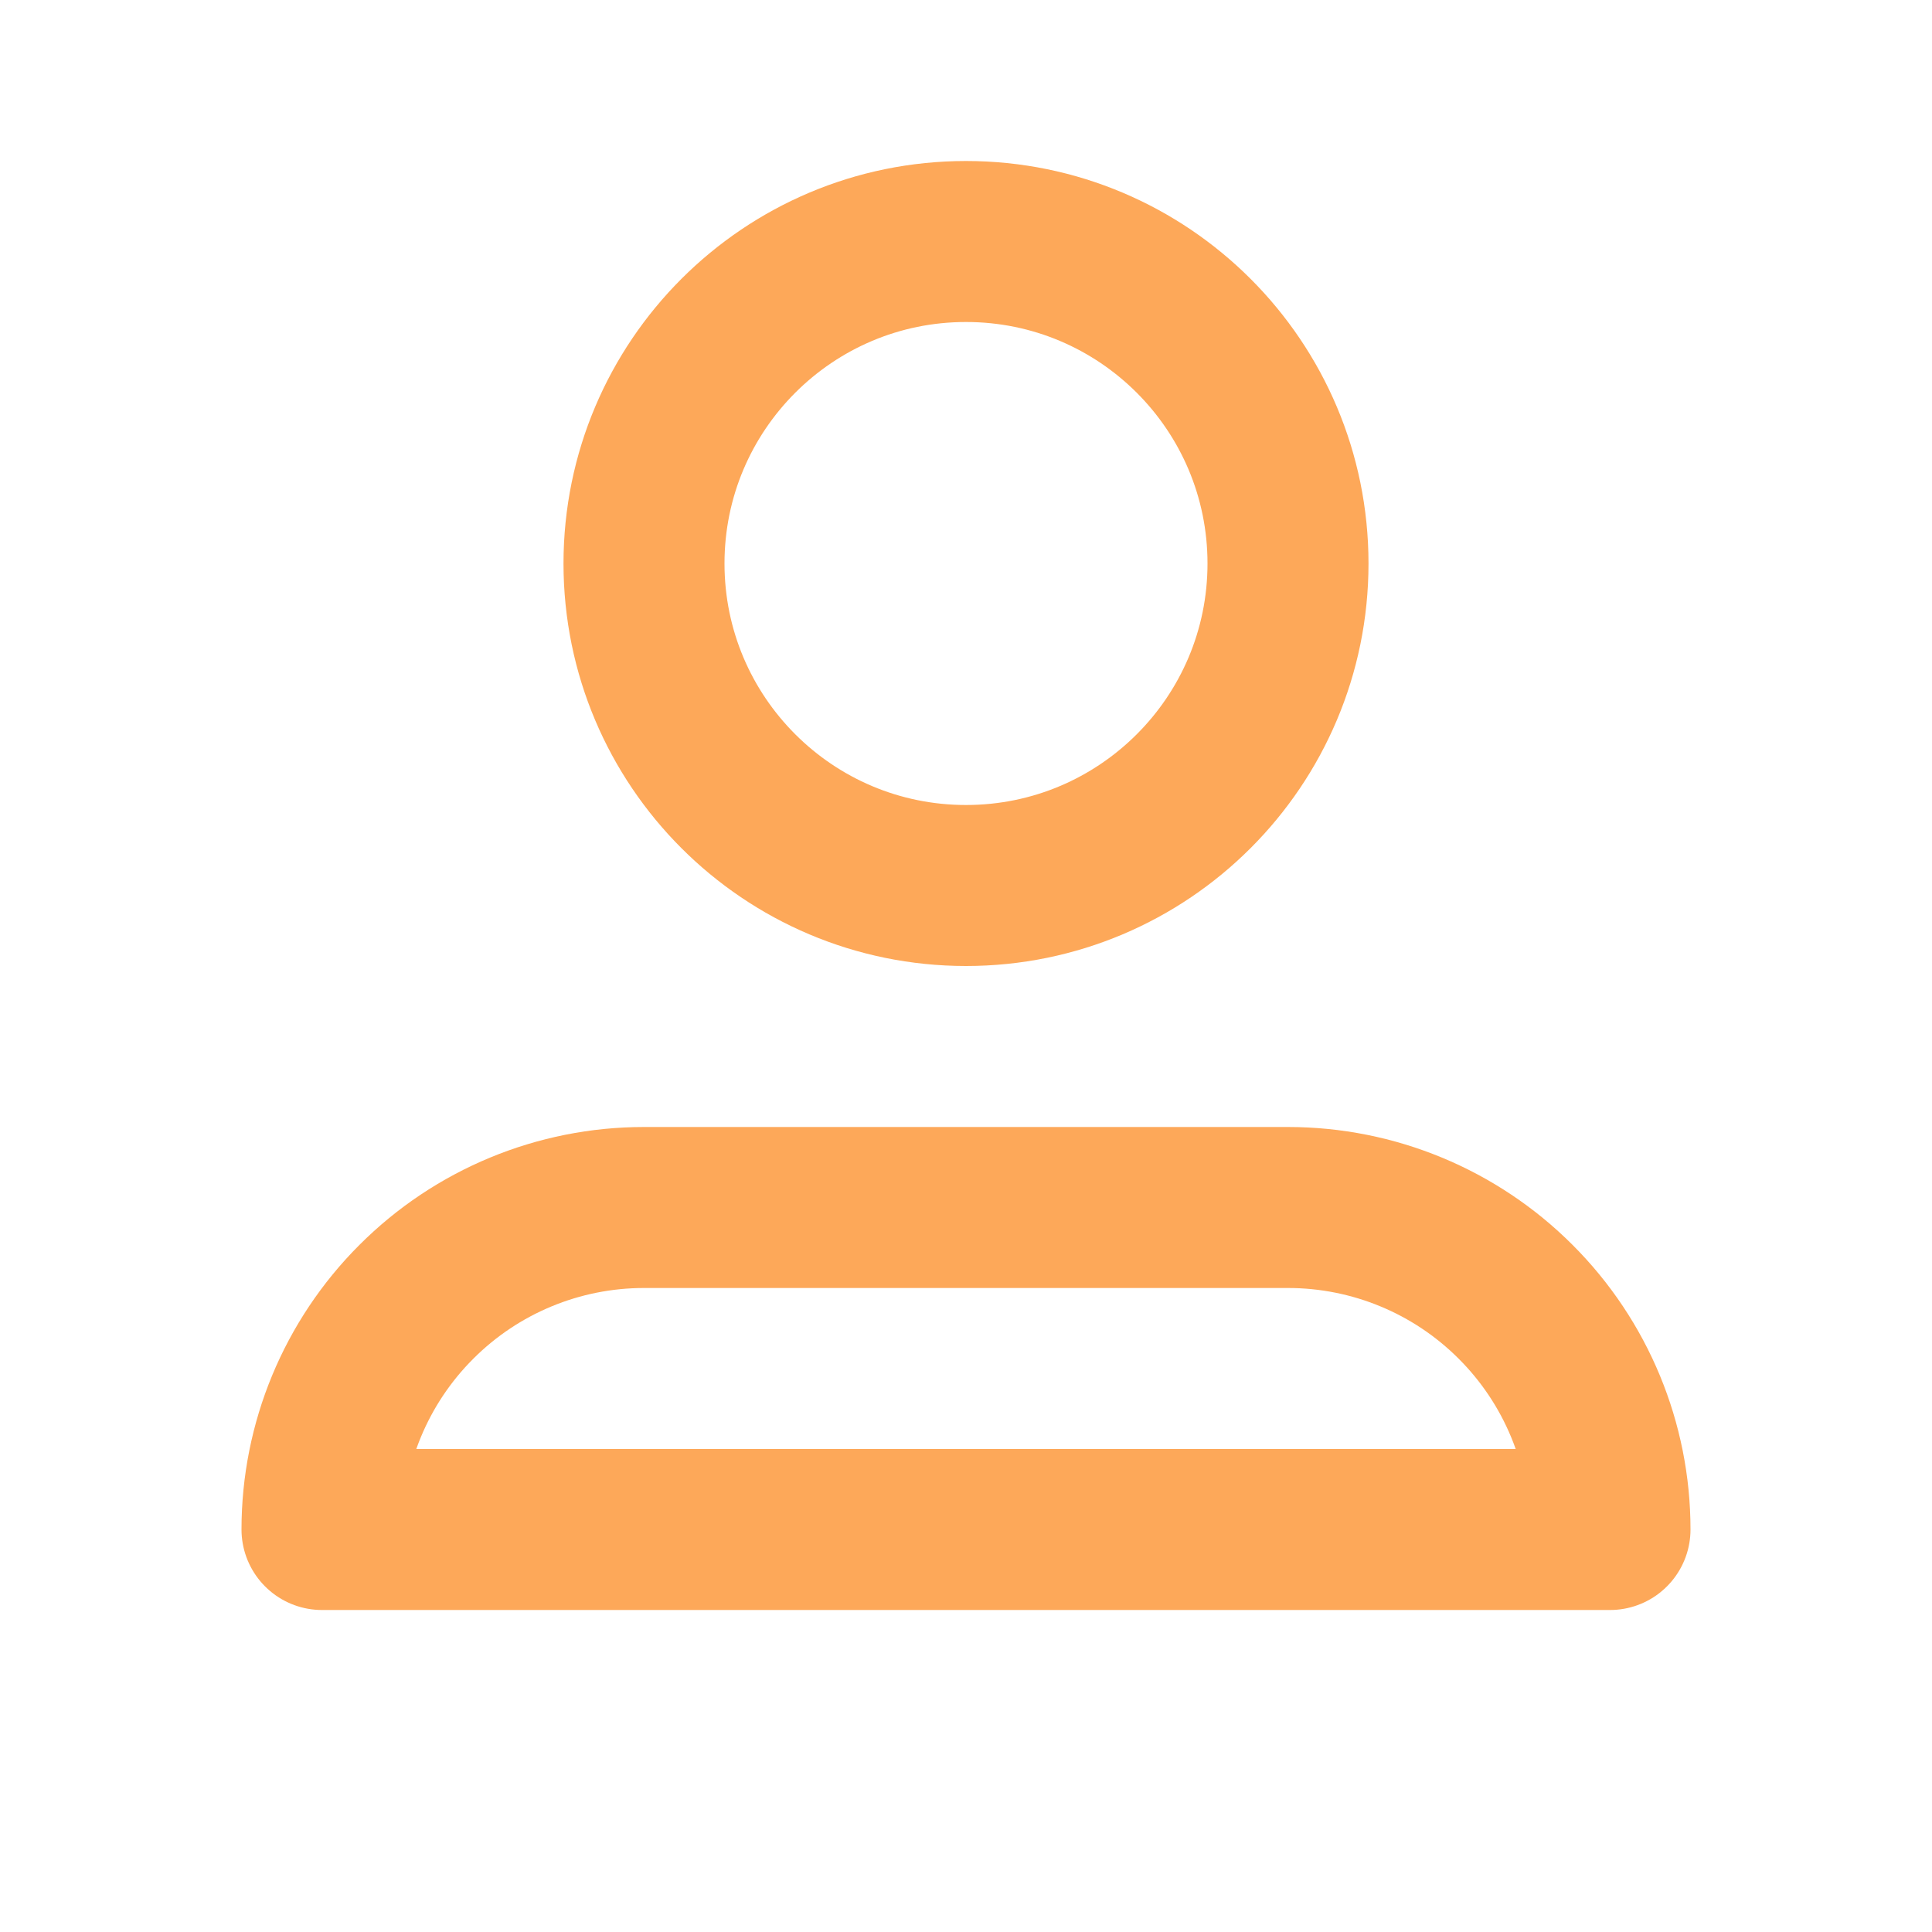 <svg width="24" height="24" viewBox="0 0 24 24" fill="none" xmlns="http://www.w3.org/2000/svg">
<path d="M20 19C20 17.939 19.579 16.922 18.828 16.172C18.078 15.421 17.061 15 16 15H12H8C6.939 15 5.922 15.421 5.172 16.172C4.421 16.922 4 17.939 4 19H20Z" stroke="#FDA859" stroke-width="2" stroke-linecap="round" stroke-linejoin="round"/>
<path d="M12 11C14.209 11 16 9.209 16 7C16 4.791 14.209 3 12 3C9.791 3 8 4.791 8 7C8 9.209 9.791 11 12 11Z" stroke="#FDA859" stroke-width="2" stroke-linecap="round" stroke-linejoin="round"/>
</svg>

